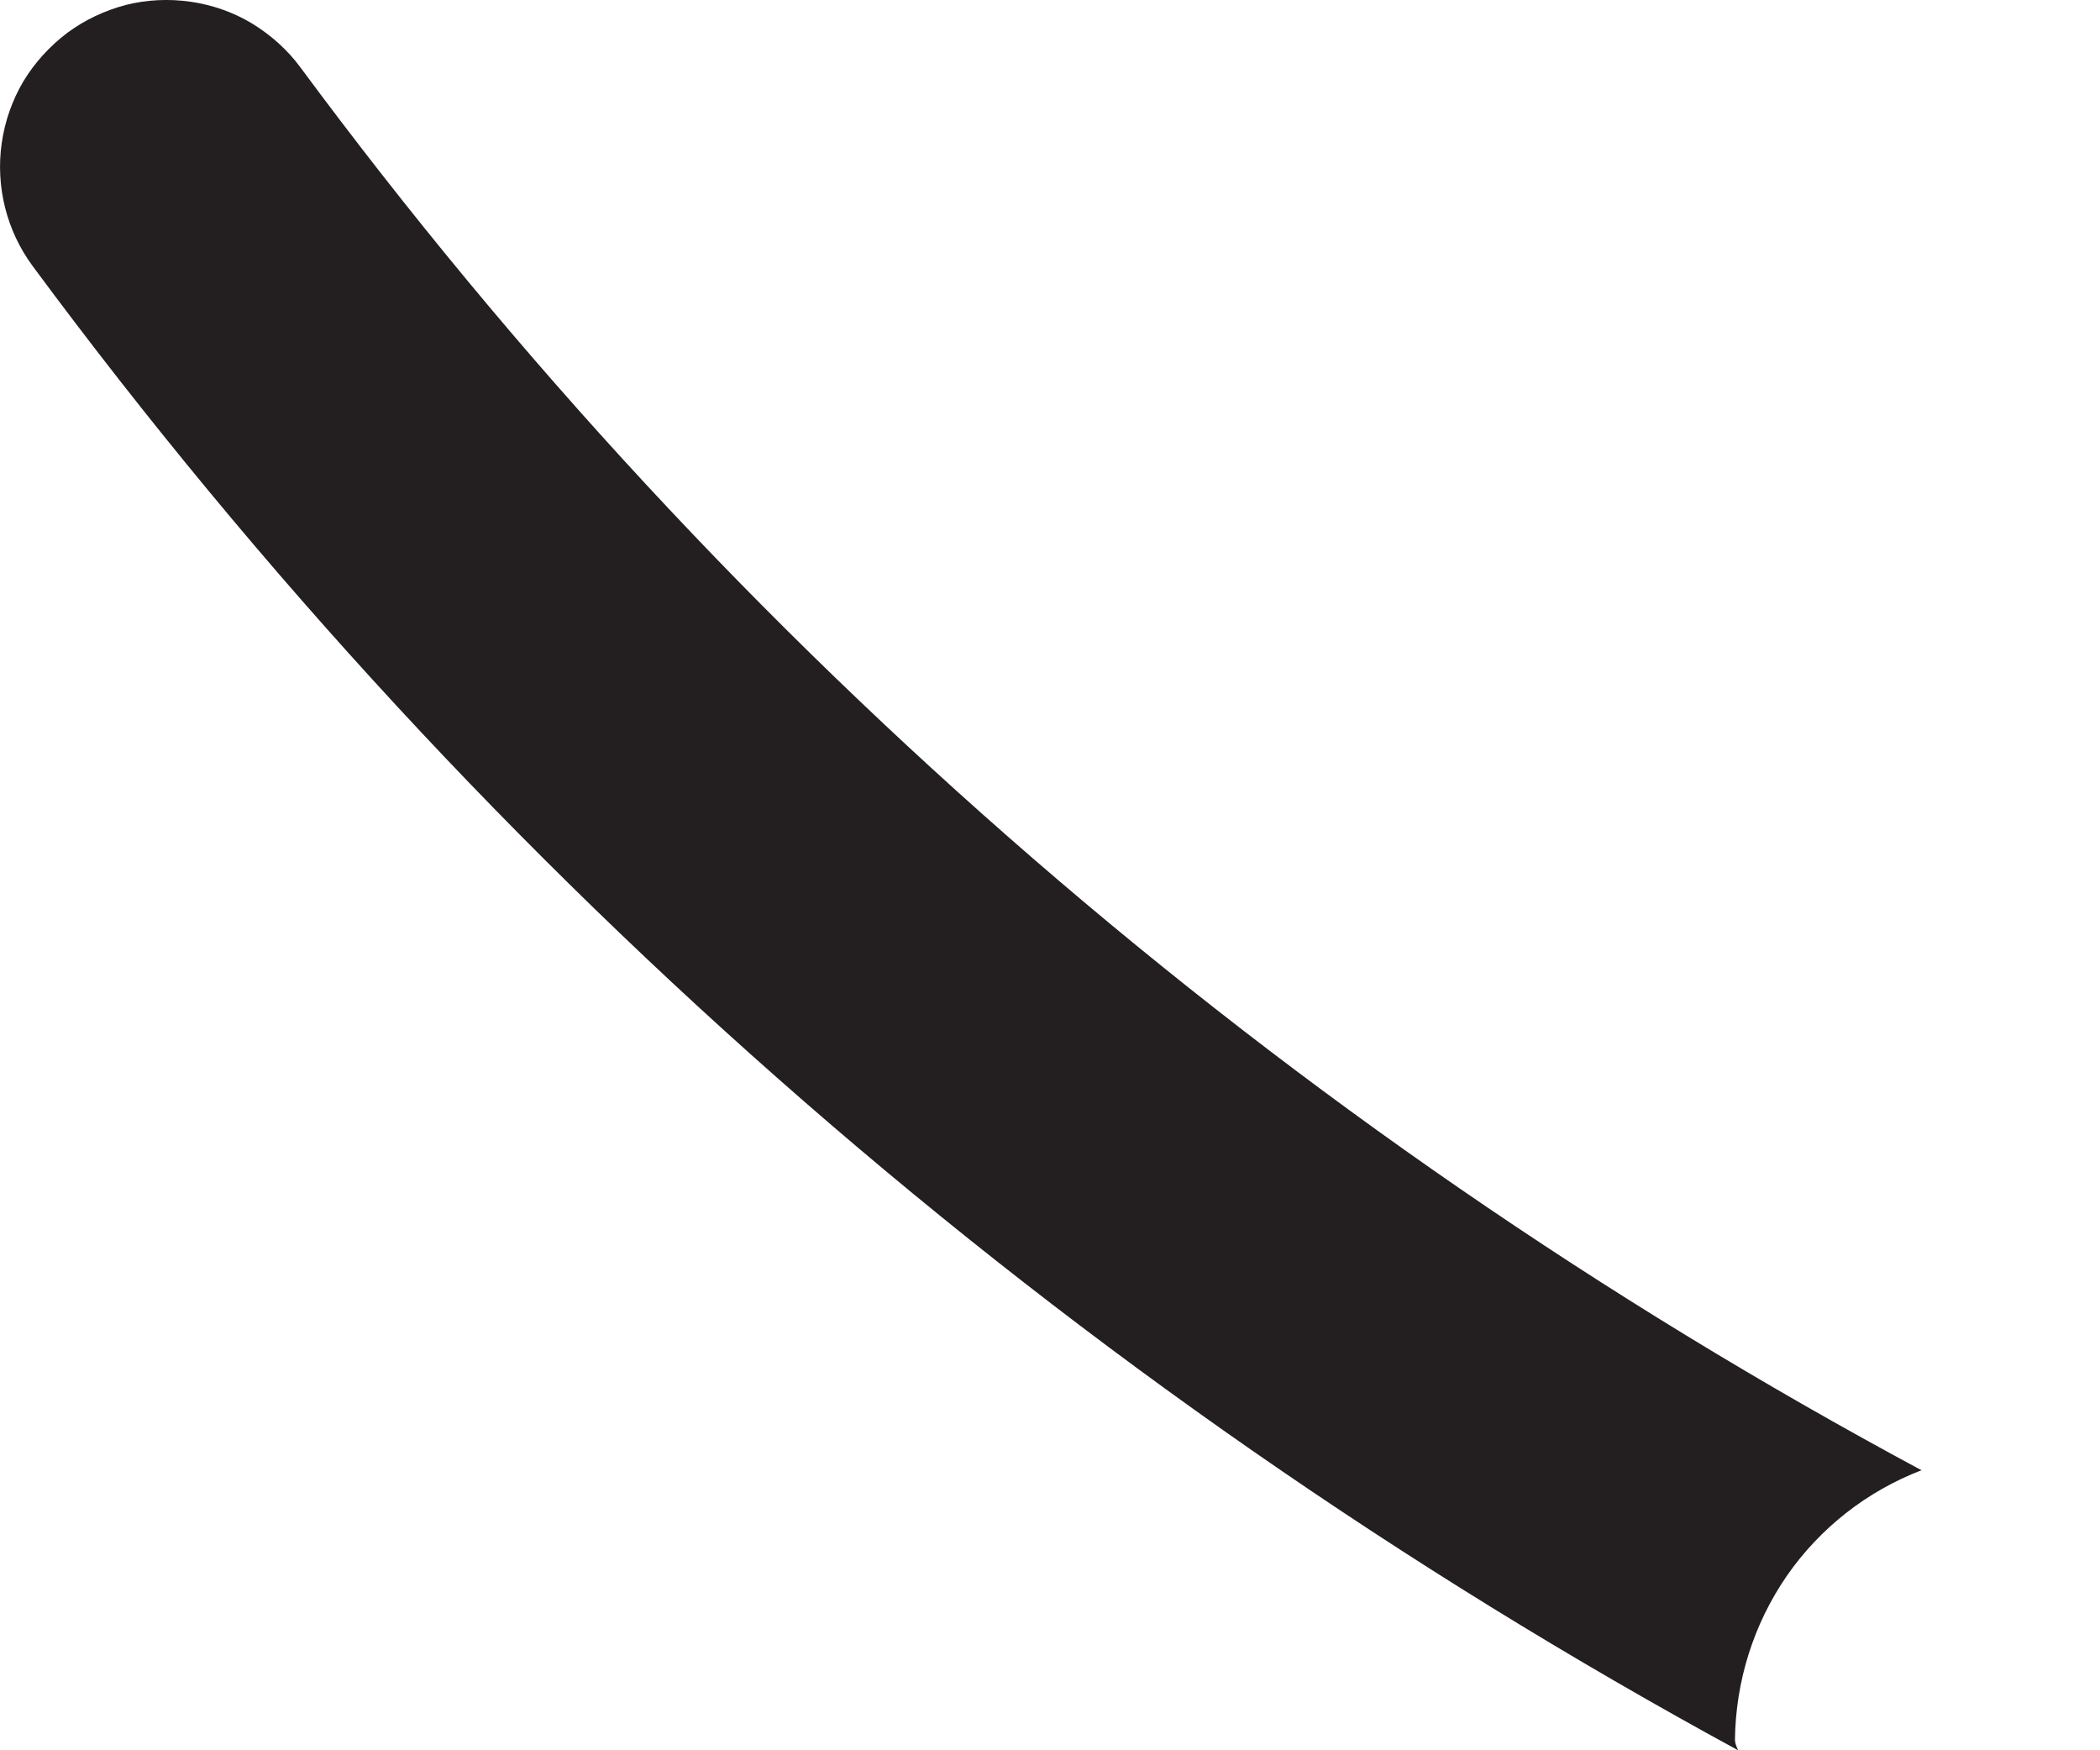 <svg width="6" height="5" viewBox="0 0 6 5" fill="none" xmlns="http://www.w3.org/2000/svg">
<path d="M4.957 4.97C4.959 4.803 5.01 4.64 5.105 4.502C5.2 4.365 5.334 4.26 5.49 4.2C3.669 3.223 2.087 1.854 0.858 0.192C0.821 0.142 0.774 0.1 0.72 0.067C0.667 0.035 0.607 0.014 0.545 0.005C0.483 -0.004 0.42 -0.001 0.36 0.014C0.299 0.03 0.242 0.057 0.192 0.094C0.142 0.132 0.099 0.179 0.067 0.232C0.035 0.286 0.014 0.346 0.005 0.408C-0.013 0.533 0.019 0.66 0.094 0.761C1.39 2.513 3.053 3.96 4.966 5C4.961 4.989 4.957 4.979 4.957 4.97Z" fill="#231F20"/>
</svg>
